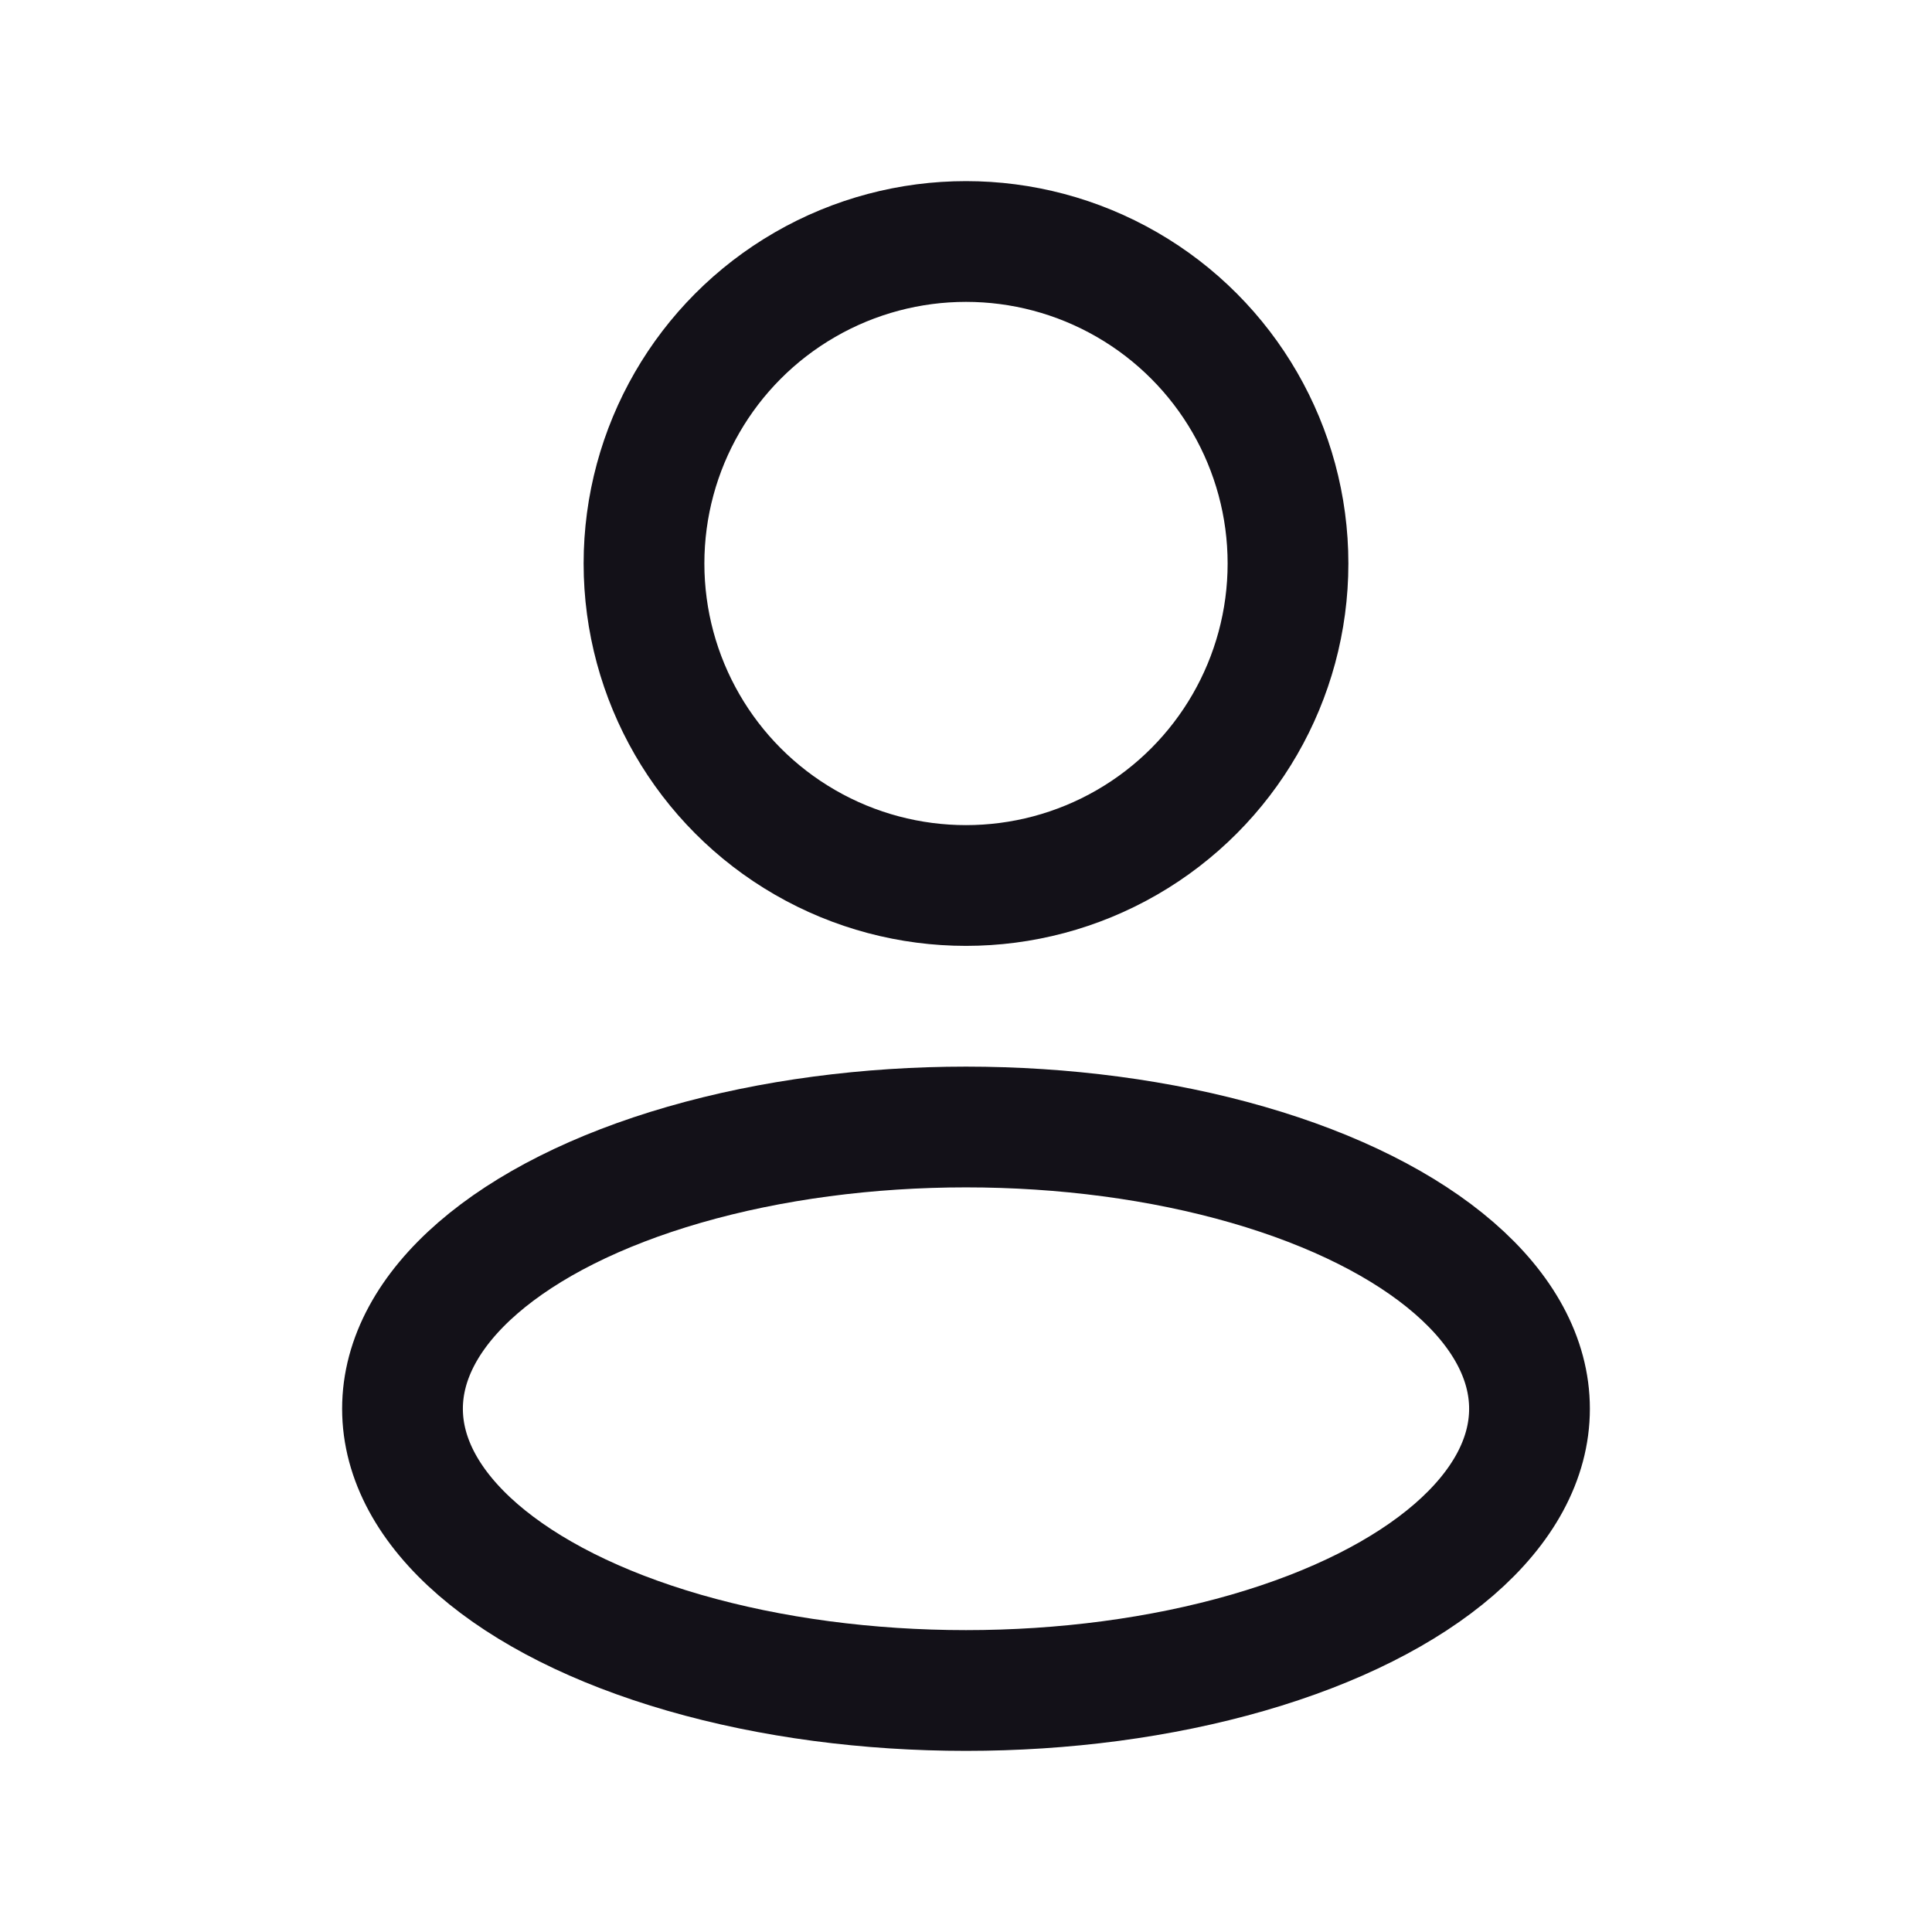 <svg xmlns="http://www.w3.org/2000/svg" width="24" height="24" fill="none" viewBox="0 0 24 24"><ellipse cx="12" cy="17.5" stroke="#131118" stroke-linejoin="round" stroke-width="1.5" rx="7" ry="3.5"/><circle cx="12" cy="7" r="4" stroke="#131118" stroke-linejoin="round" stroke-width="1.5"/></svg>